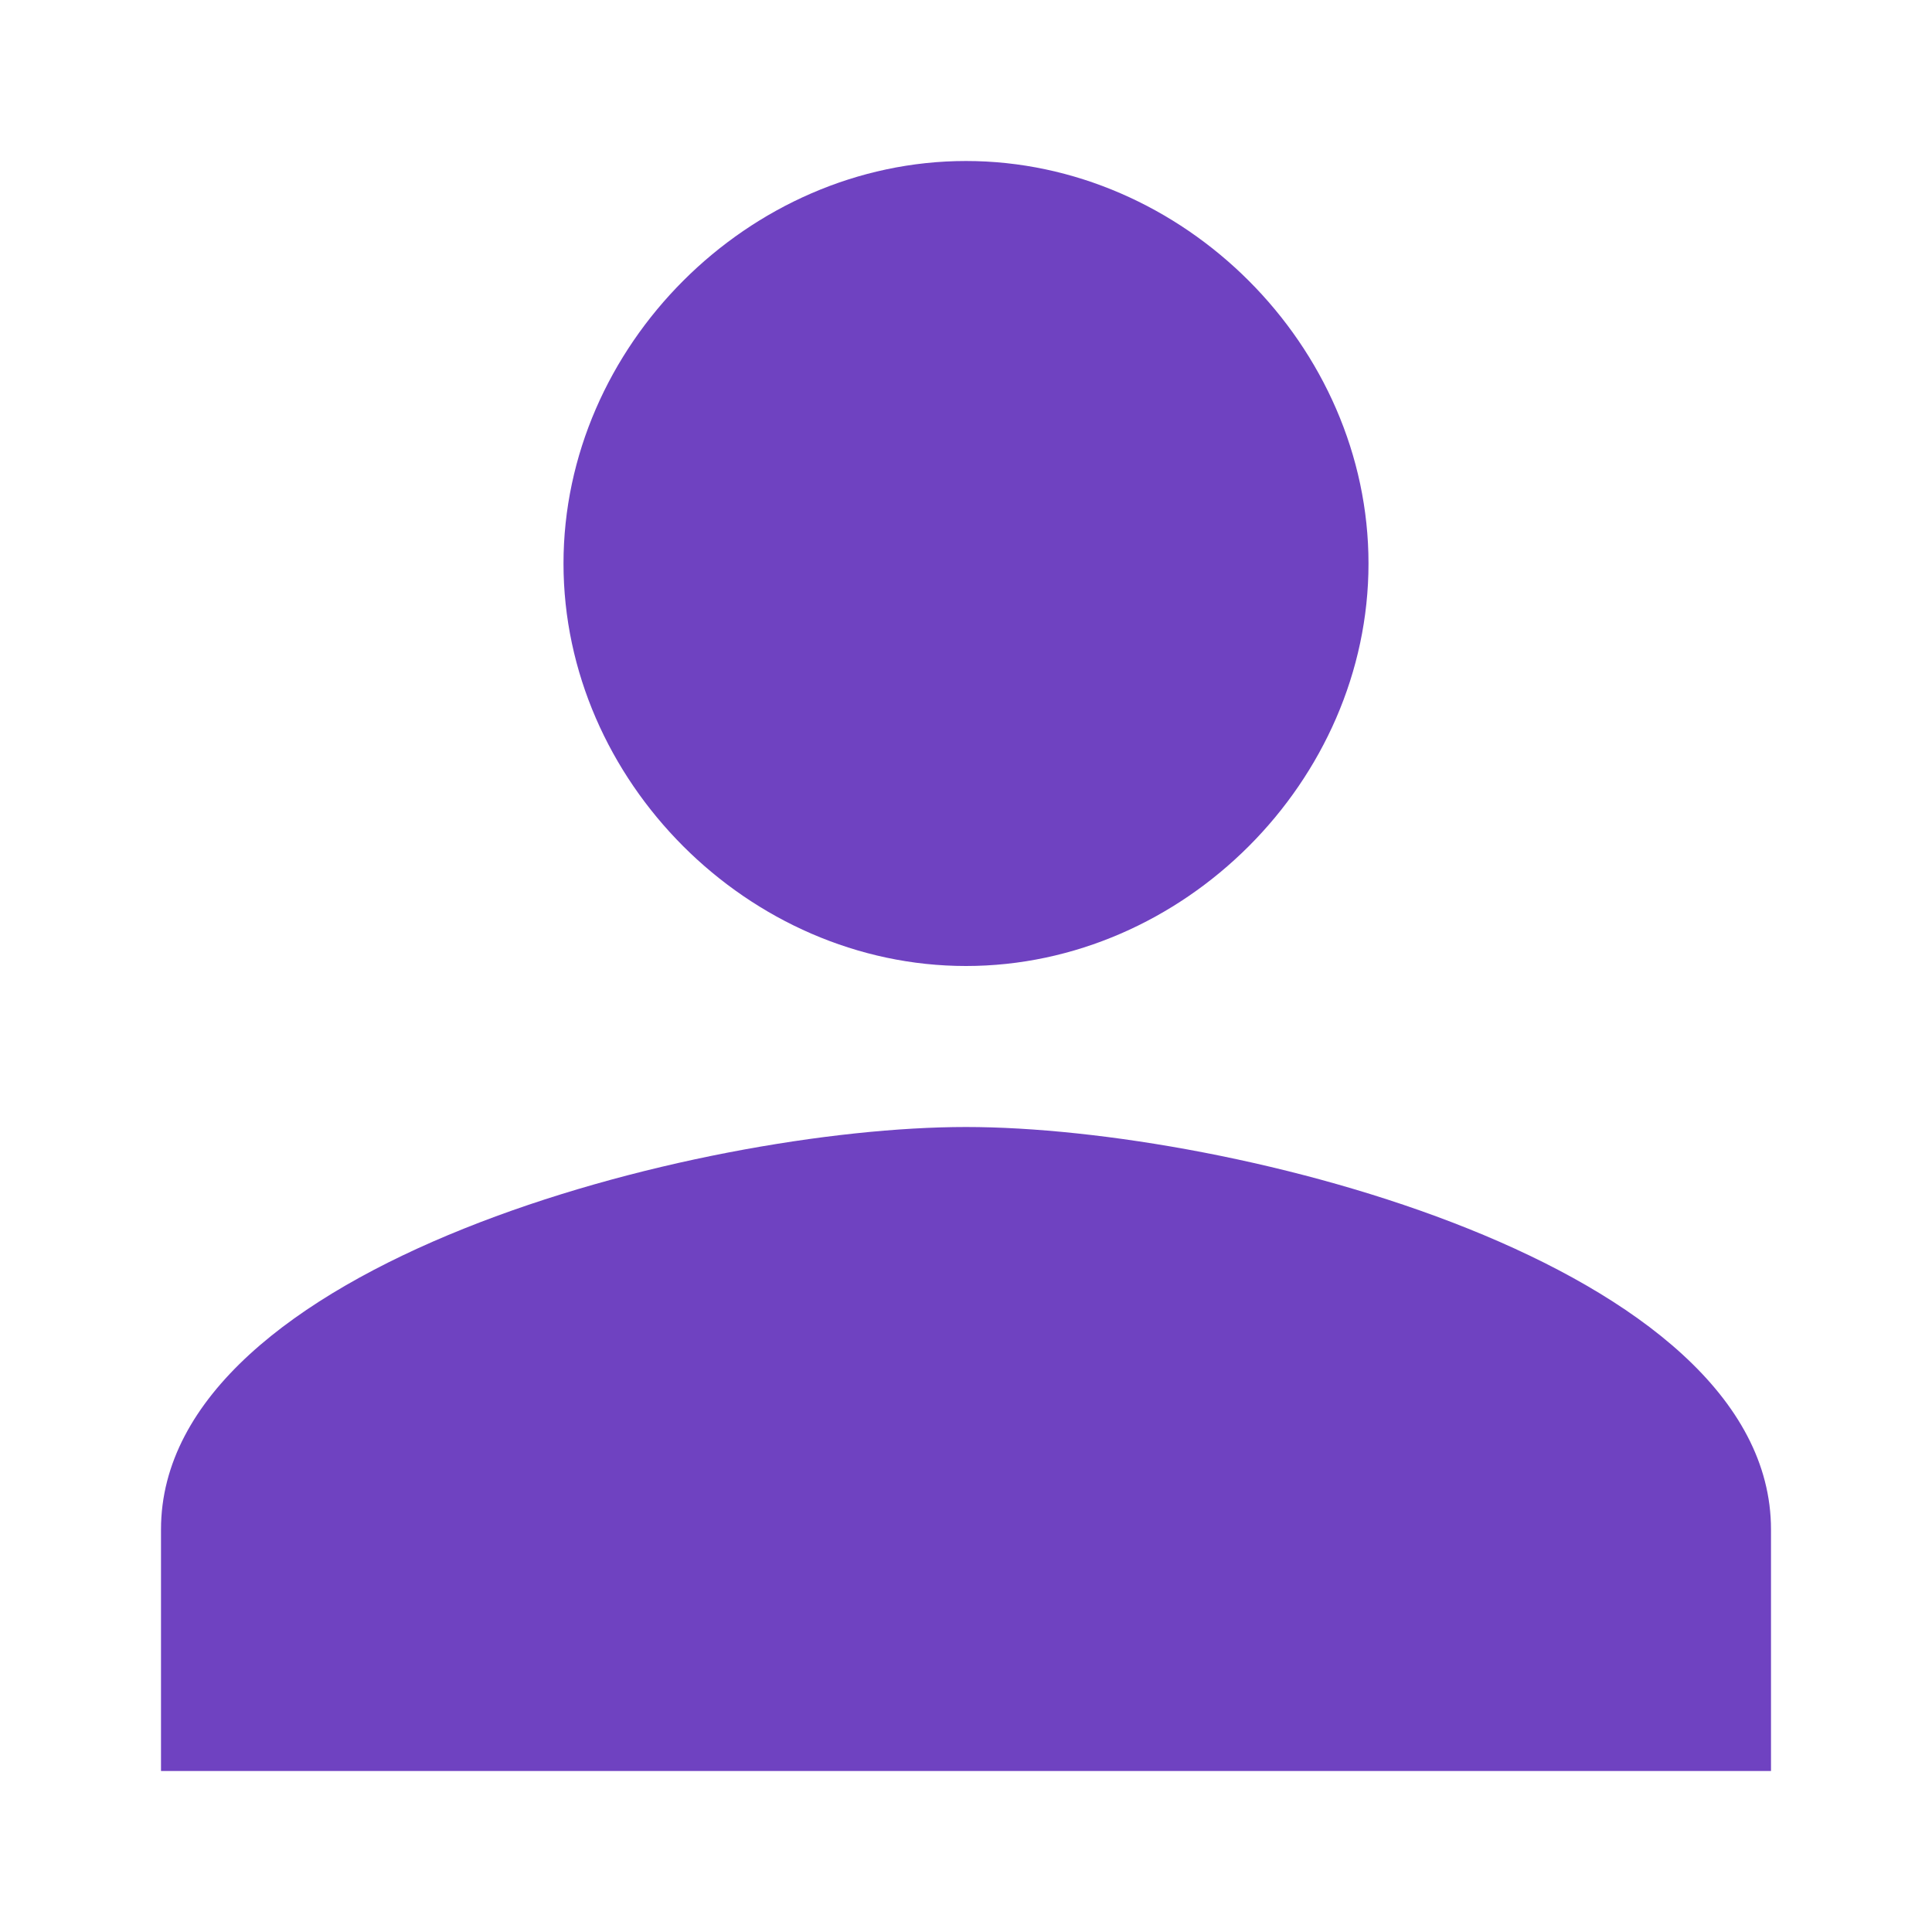 <svg xmlns="http://www.w3.org/2000/svg" width="24" height="24" fill="#6f42c1" viewBox="0 0 24 24">
  <path d="M12 12c2.7 0 5-2.3 5-5s-2.3-5-5-5-5 2.3-5 5 2.3 5 5 5zm0 2c-3.3 0-10 1.7-10 5v3h20v-3c0-3.3-6.7-5-10-5z"></path>
</svg>
